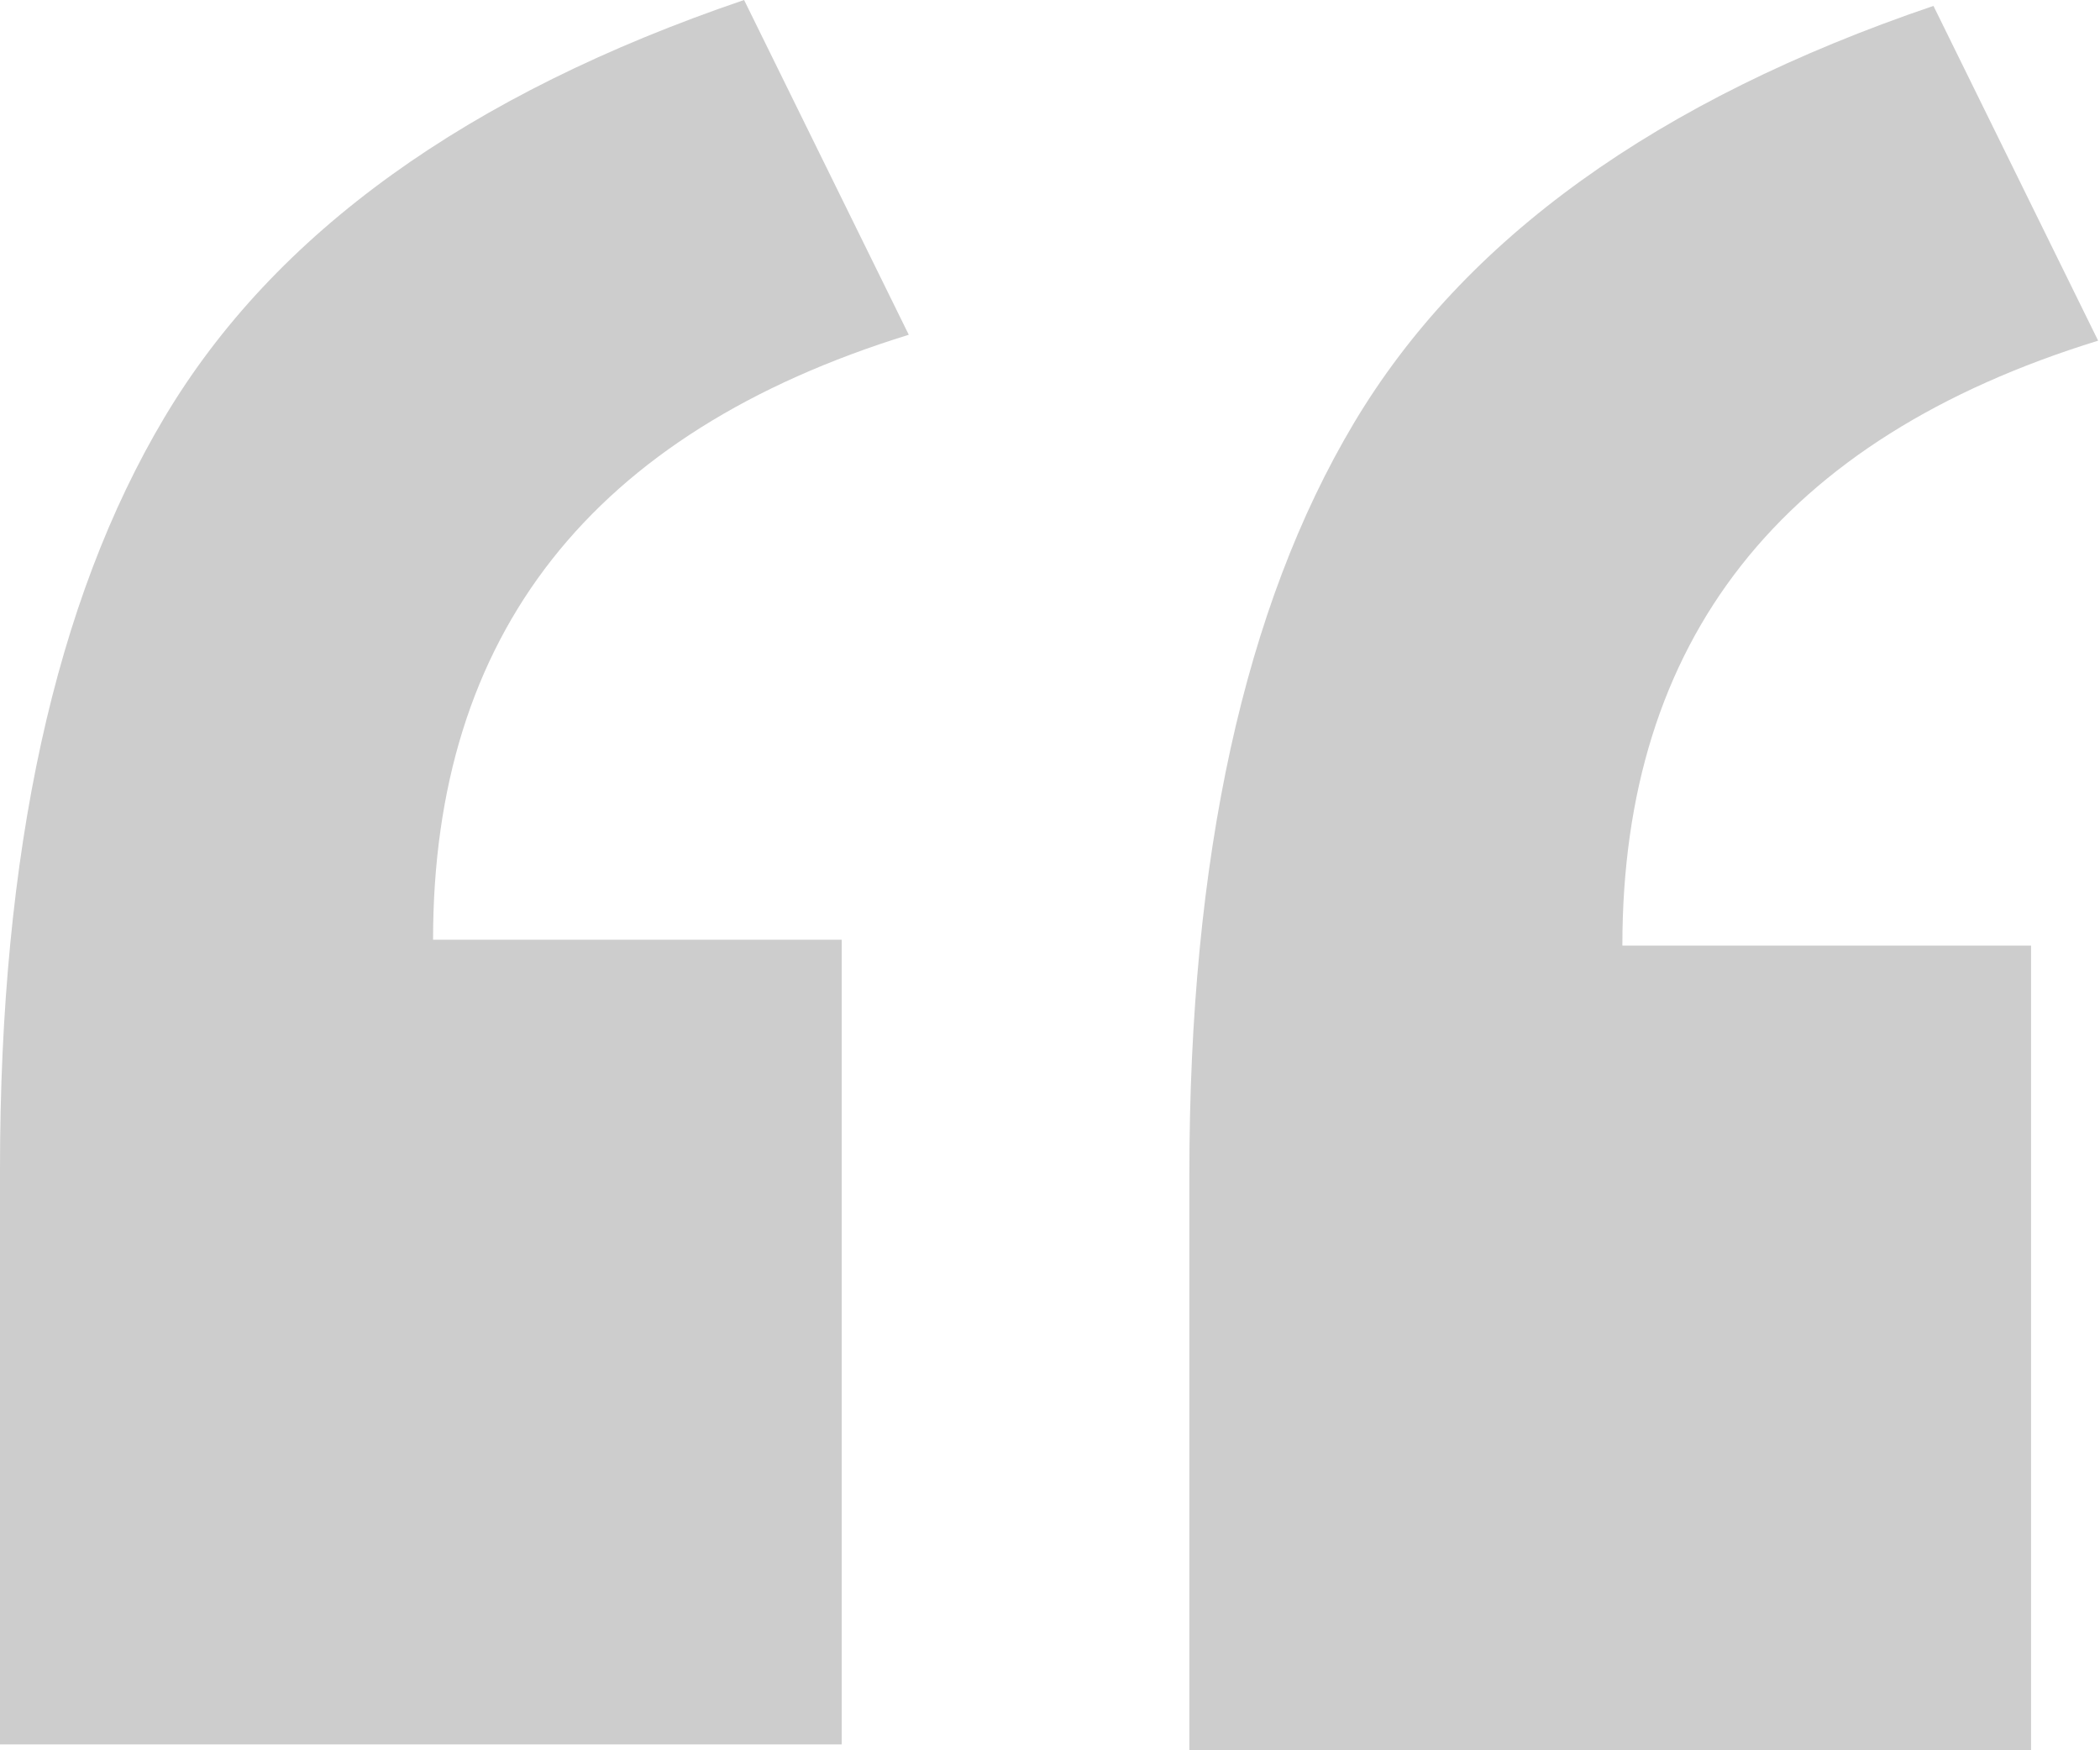 <svg width="36" height="30" viewBox="0 0 36 30" fill="none" xmlns="http://www.w3.org/2000/svg">
<path fill-rule="evenodd" clip-rule="evenodd" d="M14.429 29.899H0V20.034C0 14.597 0.941 10.302 2.823 7.148C4.705 3.993 8.016 1.611 12.756 0L15.579 5.738C10.142 7.416 7.424 10.873 7.424 16.107H14.429V29.899Z" fill="#CDCDCD"/>
<path fill-rule="evenodd" clip-rule="evenodd" d="M34.818 30H20.389V20.134C20.389 14.698 21.33 10.403 23.212 7.248C25.094 4.094 28.405 1.711 33.145 0.101L35.968 5.839C30.531 7.517 27.812 10.973 27.812 16.208H34.818V30Z" fill="#CDCDCD"/>
</svg>
